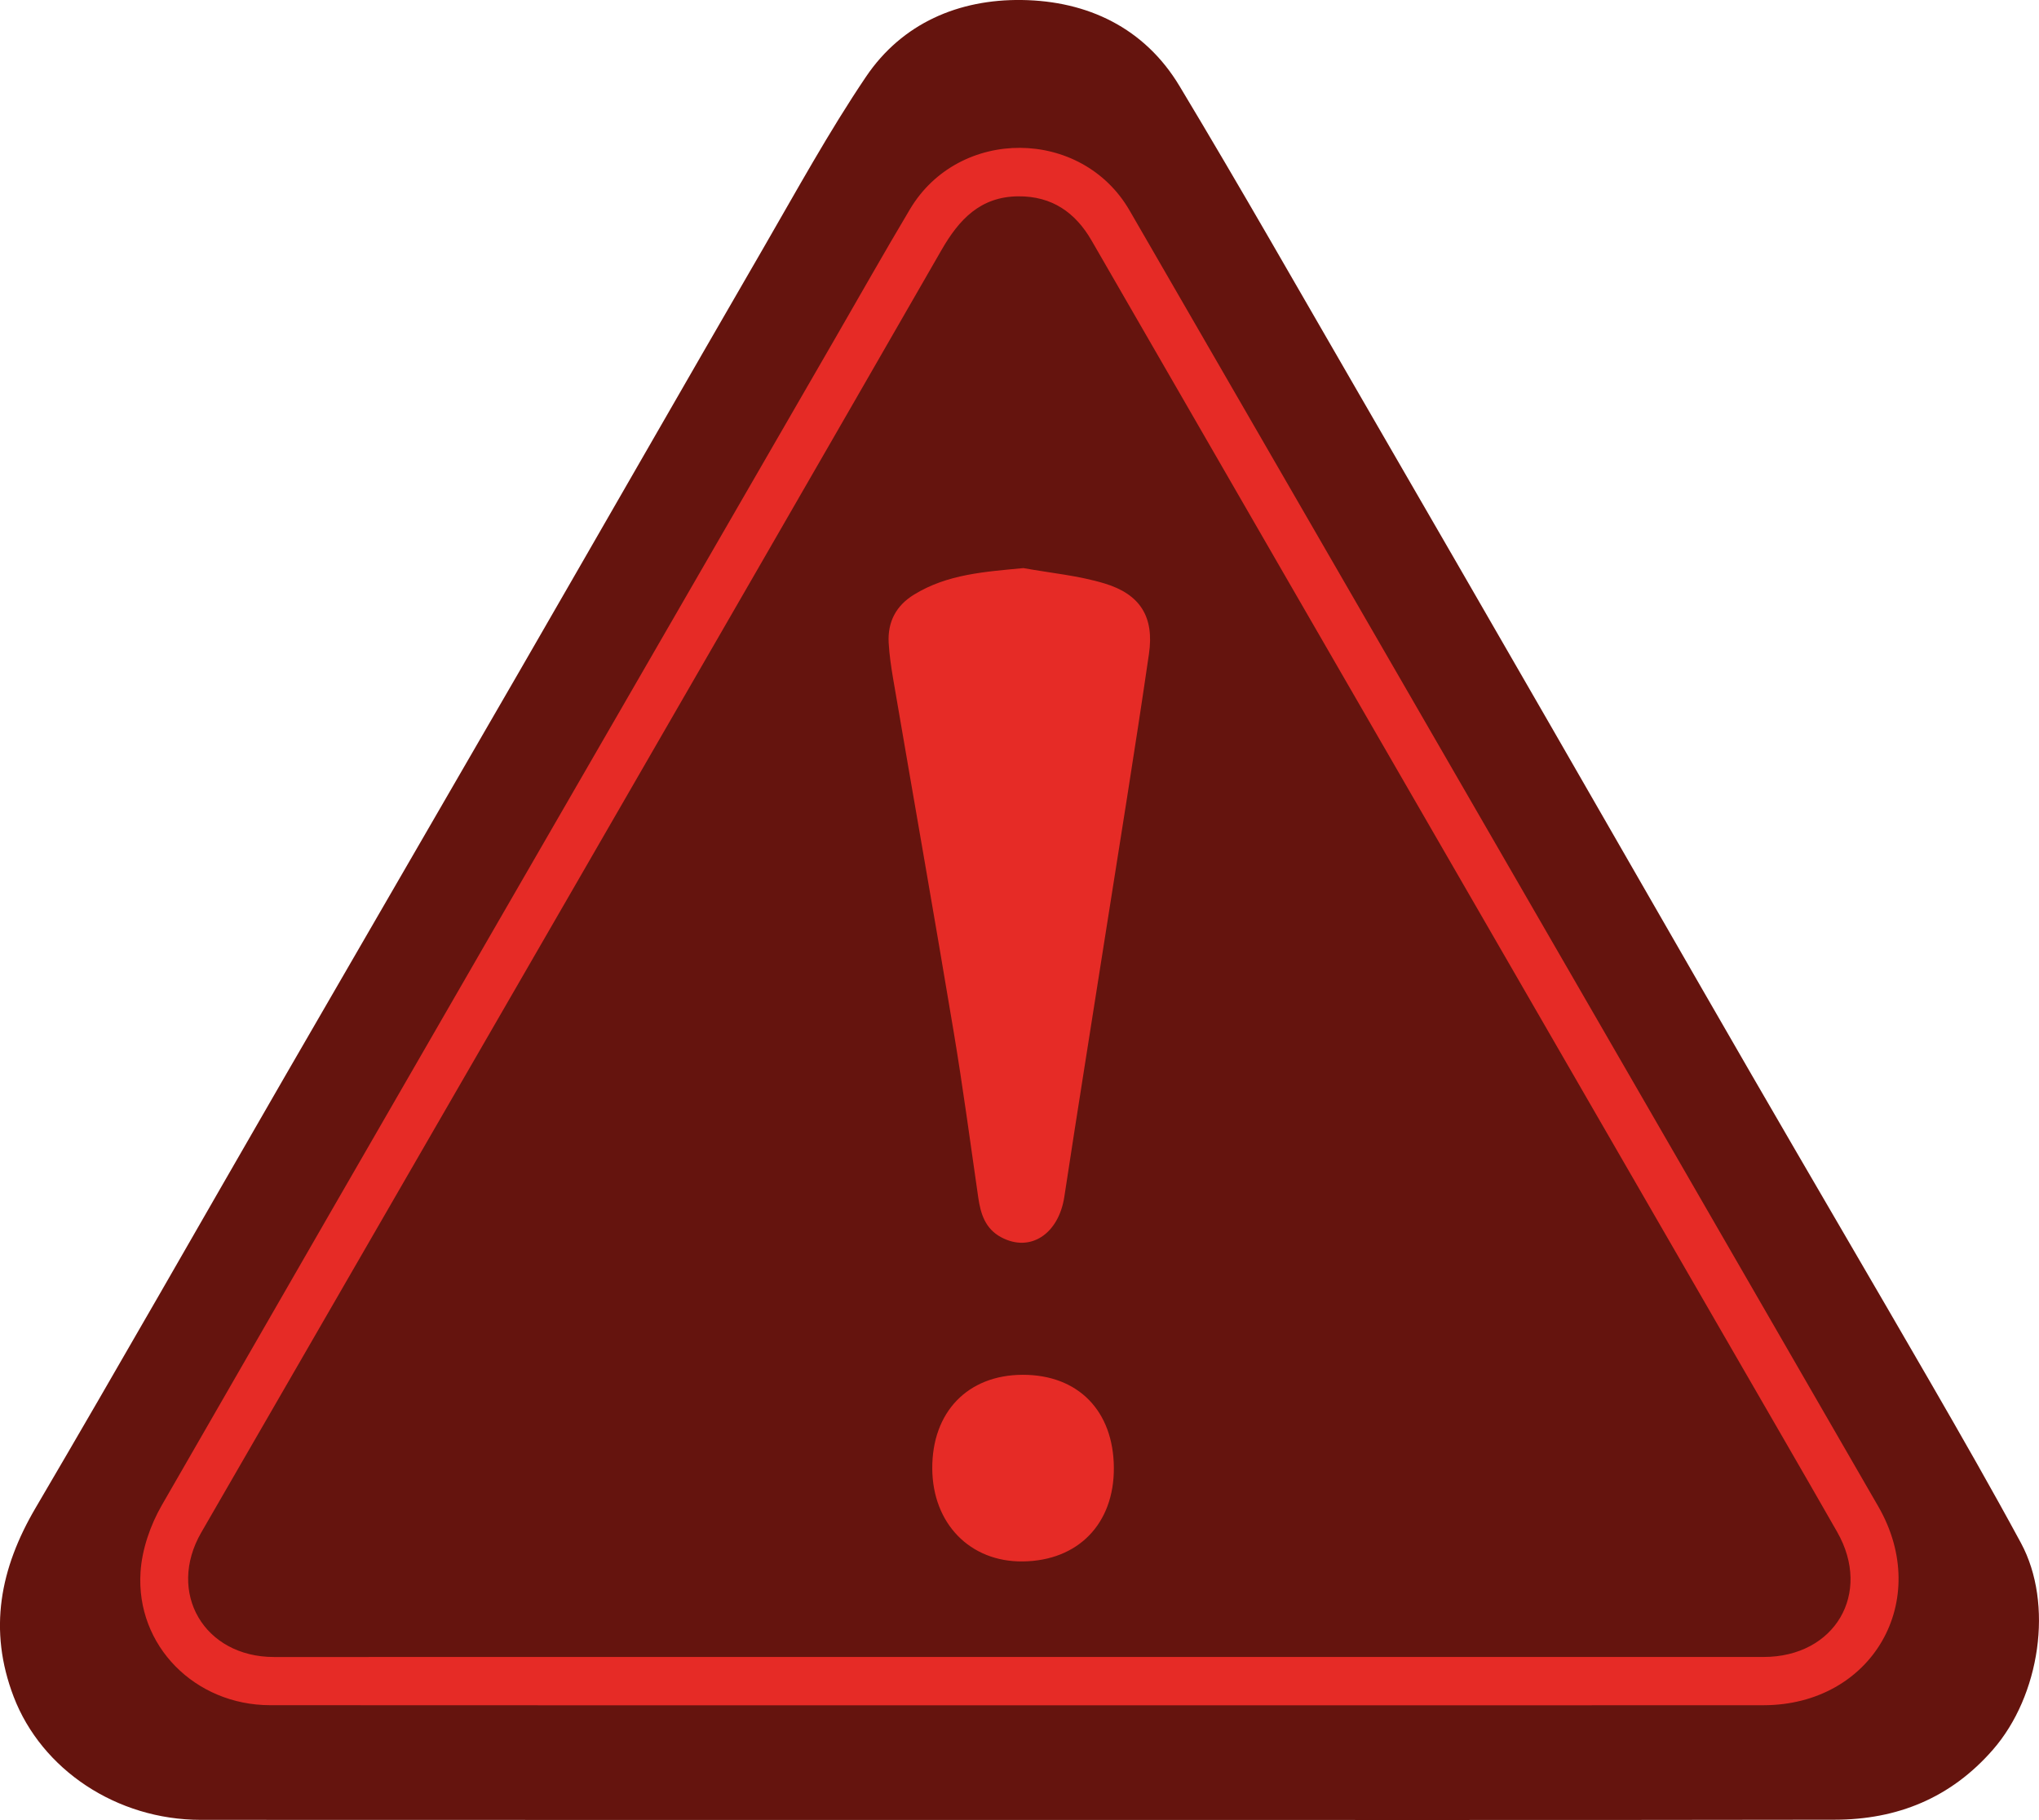 <?xml version="1.0" encoding="utf-8"?>
<!-- Generator: Adobe Illustrator 26.1.0, SVG Export Plug-In . SVG Version: 6.00 Build 0)  -->
<svg version="1.1" id="Camada_1" xmlns="http://www.w3.org/2000/svg" xmlns:xlink="http://www.w3.org/1999/xlink" x="0px" y="0px"
	 viewBox="0 0 586.35 523.49" style="enable-background:new 0 0 586.35 523.49;" xml:space="preserve">
<style type="text/css">
	.st0{fill:#65140E;}
	.st1{fill:#E62B26;}
</style>
<path class="st0" d="M293.16,523.47c-78.48,0-156.97,0.02-235.45-0.02c-24.1-0.01-45.75-14.4-53.79-35.44
	c-7.35-19.23-3.9-36.9,6.33-54.32c24.1-41.05,47.63-82.44,71.44-123.67c22.56-39.06,45.23-78.06,67.79-117.13
	c23.38-40.5,46.62-81.09,70.06-121.57c9.58-16.56,18.8-33.4,29.48-49.23c10.42-15.45,26.72-22.34,44.83-22.09
	c18.87,0.26,35.27,7.99,45.34,24.75c17.58,29.24,34.45,58.91,51.55,88.44c18.44,31.84,36.83,63.71,55.2,95.59
	c19.28,33.46,38.47,66.97,57.79,100.4c17.08,29.54,34.37,58.97,51.44,88.52c8.82,15.27,17.59,30.59,25.98,46.1
	c9.49,17.56,5.49,43.94-8.05,59.47c-12.12,13.9-27.51,20.12-45.5,20.14C449.46,523.54,371.31,523.47,293.16,523.47z"/>
<path class="st1" d="M292.63,490.5c-71.65-0.01-143.3,0.03-214.95-0.03c-21.6-0.02-38.64-17.11-37.27-38.29
	c0.42-6.53,2.82-13.48,6.11-19.21c64.31-111.83,128.88-223.51,193.4-335.22c7.24-12.54,14.36-25.15,21.77-37.59
	c14.11-23.68,49.35-23.47,63.14,0.38c53.08,91.8,106.1,183.63,159.14,275.45c18.73,32.43,37.44,64.88,56.16,97.31
	c15.63,27.08-1.74,57.17-33.05,57.18C435.6,490.52,364.11,490.51,292.63,490.5z M292.72,476.6c71.48,0,142.95,0,214.43,0
	c20.48,0,31.27-18.26,21.16-35.96c-10.07-17.63-20.27-35.19-30.42-52.78c-42.95-74.37-85.9-148.73-128.84-223.1
	c-18.39-31.85-36.76-63.72-55.15-95.58c-4.68-8.11-11.44-12.79-21.09-12.71c-10.9,0.09-17.02,6.67-22.05,15.42
	c-35.41,61.62-70.96,123.15-106.49,184.7C128.82,318,93.32,379.37,57.88,440.79c-10,17.33,0.83,35.82,20.91,35.82
	C150.1,476.62,221.41,476.61,292.72,476.6z M262.83,171.04c-5.16,3.17-7.6,7.85-7.28,13.82c0.19,3.48,0.71,6.95,1.29,10.39
	c5.8,33.91,11.77,67.79,17.44,101.73c2.63,15.74,4.73,31.57,7.02,47.37c0.69,4.78,2,9.1,6.69,11.57c8.34,4.4,16.45-1,18.08-11.71
	c3.75-24.65,7.71-49.27,11.57-73.9c4.3-27.42,8.78-54.81,12.77-82.28c1.54-10.61-2.53-17.1-12.75-20.2
	c-7.54-2.29-15.56-3.01-23.37-4.43C283.24,164.47,272.47,165.11,262.83,171.04z M294.09,395.44c-15.81,0.03-26.1,10.72-26,27
	c0.1,15.81,10.87,26.85,26.02,26.68c15.93-0.18,26.28-10.82,26.2-26.93C320.21,405.8,310.04,395.41,294.09,395.44z"/>
</svg>
